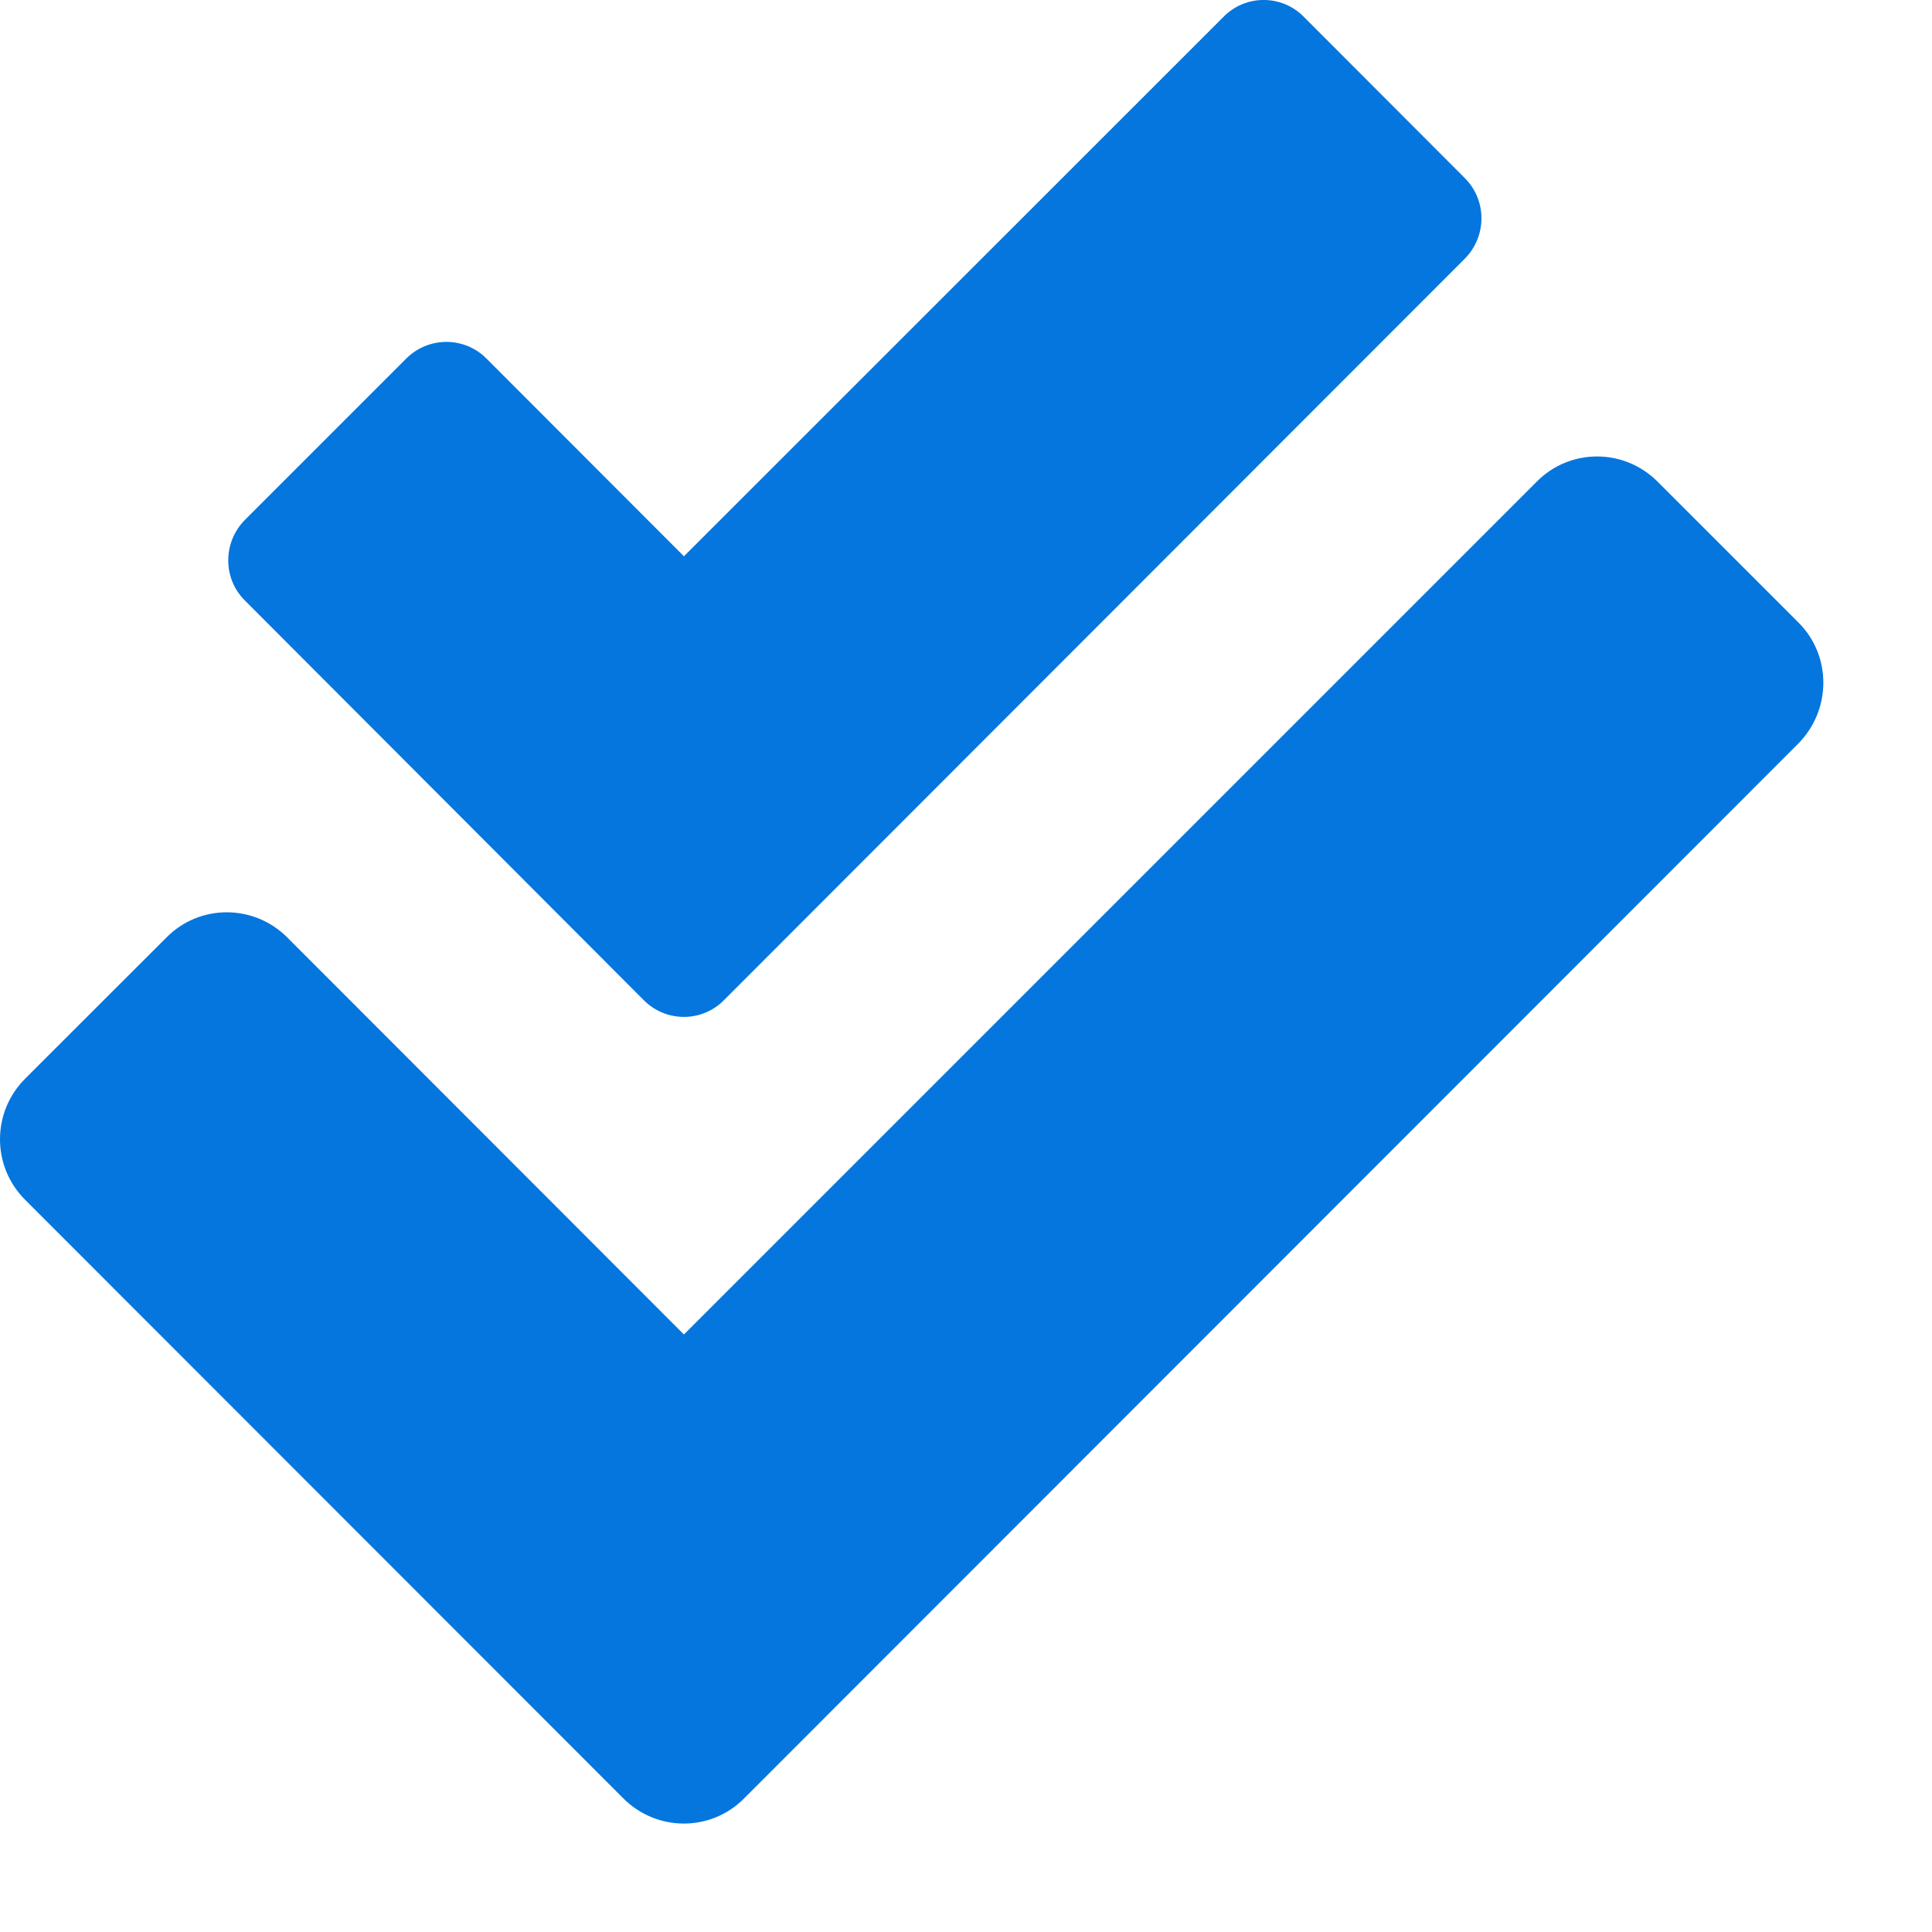 <svg width="15" height="15" viewBox="0 0 15 15" fill="none" xmlns="http://www.w3.org/2000/svg">
<path d="M13.964 4.834L12.869 3.739C12.609 3.479 12.189 3.479 11.932 3.739L5.31 10.361L2.23 7.278C1.97 7.018 1.55 7.018 1.293 7.278L0.195 8.375C-0.065 8.635 -0.065 9.056 0.195 9.315L4.84 13.963C5.1 14.223 5.52 14.223 5.777 13.963L13.961 5.774C14.221 5.511 14.221 5.091 13.964 4.834ZM4.997 7.764C5.169 7.939 5.451 7.939 5.622 7.764L11.373 2.008C11.545 1.834 11.545 1.555 11.373 1.383L10.123 0.131C9.952 -0.044 9.67 -0.044 9.499 0.131L5.31 4.319L3.778 2.785C3.607 2.611 3.325 2.611 3.153 2.785L1.901 4.037C1.729 4.212 1.729 4.491 1.901 4.662L4.997 7.764Z" fill="#0576DE"/>
</svg>
